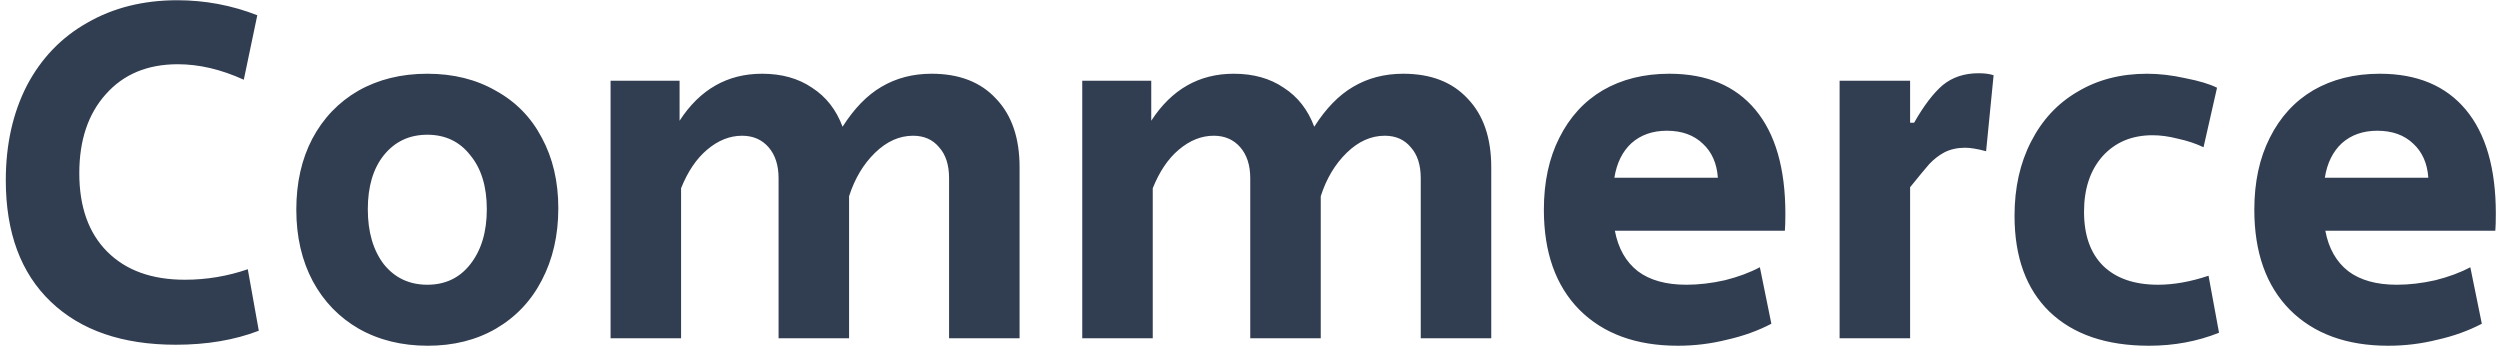 <svg viewBox="0 0 170 24" fill="none" xmlns="http://www.w3.org/2000/svg">
<path d="M11.954 23.442C8.327 23.442 5.494 22.467 3.454 20.518C1.414 18.569 0.394 15.815 0.394 12.256C0.394 9.831 0.87 7.689 1.822 5.83C2.797 3.971 4.168 2.543 5.936 1.546C7.704 0.526 9.744 0.016 12.056 0.016C13.937 0.016 15.751 0.356 17.496 1.036L16.578 5.422C15.037 4.719 13.541 4.368 12.09 4.368C10.027 4.368 8.395 5.048 7.194 6.408C5.993 7.745 5.392 9.536 5.392 11.78C5.392 14.069 6.027 15.849 7.296 17.118C8.565 18.387 10.322 19.022 12.566 19.022C14.039 19.022 15.467 18.784 16.85 18.308L17.598 22.49C15.943 23.125 14.062 23.442 11.954 23.442ZM29.091 23.51C27.323 23.51 25.759 23.125 24.399 22.354C23.062 21.583 22.019 20.507 21.271 19.124C20.523 17.719 20.149 16.098 20.149 14.262C20.149 12.426 20.512 10.817 21.237 9.434C21.985 8.029 23.028 6.941 24.365 6.17C25.725 5.399 27.289 5.014 29.057 5.014C30.825 5.014 32.378 5.399 33.715 6.17C35.075 6.918 36.118 7.983 36.843 9.366C37.591 10.749 37.965 12.347 37.965 14.16C37.965 15.996 37.591 17.628 36.843 19.056C36.118 20.461 35.075 21.561 33.715 22.354C32.378 23.125 30.836 23.51 29.091 23.51ZM29.057 19.362C30.281 19.362 31.256 18.897 31.981 17.968C32.729 17.016 33.103 15.769 33.103 14.228C33.103 12.687 32.729 11.463 31.981 10.556C31.256 9.627 30.281 9.162 29.057 9.162C27.833 9.162 26.847 9.627 26.099 10.556C25.374 11.463 25.011 12.687 25.011 14.228C25.011 15.769 25.374 17.016 26.099 17.968C26.847 18.897 27.833 19.362 29.057 19.362ZM41.519 5.49H46.211V8.21C47.593 6.079 49.463 5.014 51.821 5.014C53.158 5.014 54.291 5.331 55.221 5.966C56.173 6.578 56.864 7.462 57.295 8.618C58.088 7.371 58.972 6.465 59.947 5.898C60.944 5.309 62.077 5.014 63.347 5.014C65.228 5.014 66.69 5.581 67.733 6.714C68.798 7.825 69.331 9.377 69.331 11.372V23H64.537V12.12C64.537 11.213 64.31 10.511 63.857 10.012C63.426 9.491 62.837 9.23 62.089 9.23C61.159 9.23 60.298 9.615 59.505 10.386C58.711 11.157 58.122 12.143 57.737 13.344V23H52.943V12.12C52.943 11.236 52.716 10.533 52.263 10.012C51.809 9.491 51.209 9.23 50.461 9.23C49.622 9.23 48.829 9.547 48.081 10.182C47.355 10.794 46.766 11.667 46.313 12.8V23H41.519V5.49ZM73.593 5.49H78.285V8.21C79.668 6.079 81.537 5.014 83.895 5.014C85.232 5.014 86.365 5.331 87.295 5.966C88.247 6.578 88.938 7.462 89.369 8.618C90.162 7.371 91.046 6.465 92.021 5.898C93.018 5.309 94.151 5.014 95.421 5.014C97.302 5.014 98.764 5.581 99.807 6.714C100.872 7.825 101.405 9.377 101.405 11.372V23H96.611V12.12C96.611 11.213 96.384 10.511 95.931 10.012C95.5 9.491 94.911 9.23 94.163 9.23C93.234 9.23 92.372 9.615 91.579 10.386C90.785 11.157 90.196 12.143 89.811 13.344V23H85.017V12.12C85.017 11.236 84.79 10.533 84.337 10.012C83.883 9.491 83.283 9.23 82.535 9.23C81.696 9.23 80.903 9.547 80.155 10.182C79.43 10.794 78.84 11.667 78.387 12.8V23H73.593V5.49ZM114.095 23.51C111.262 23.51 109.029 22.694 107.397 21.062C105.788 19.43 104.983 17.163 104.983 14.262C104.983 12.381 105.334 10.749 106.037 9.366C106.74 7.961 107.726 6.884 108.995 6.136C110.287 5.388 111.794 5.014 113.517 5.014C116.056 5.014 118.005 5.83 119.365 7.462C120.725 9.094 121.405 11.451 121.405 14.534C121.405 15.055 121.394 15.441 121.371 15.69H109.811C110.038 16.891 110.559 17.809 111.375 18.444C112.191 19.056 113.29 19.362 114.673 19.362C115.512 19.362 116.384 19.26 117.291 19.056C118.198 18.829 118.991 18.535 119.671 18.172L120.453 22.014C119.546 22.49 118.538 22.853 117.427 23.102C116.339 23.374 115.228 23.51 114.095 23.51ZM116.815 12.086C116.747 11.111 116.407 10.341 115.795 9.774C115.183 9.185 114.367 8.89 113.347 8.89C112.372 8.89 111.568 9.173 110.933 9.74C110.321 10.307 109.936 11.089 109.777 12.086H116.815ZM125.093 5.49H129.887V8.346H130.159C130.817 7.19 131.463 6.34 132.097 5.796C132.755 5.252 133.571 4.98 134.545 4.98C134.953 4.98 135.293 5.025 135.565 5.116L135.055 10.284C134.466 10.125 133.99 10.046 133.627 10.046C133.106 10.046 132.641 10.148 132.233 10.352C131.848 10.556 131.497 10.828 131.179 11.168C130.885 11.508 130.454 12.029 129.887 12.732V23H125.093V5.49ZM146.134 23.51C143.232 23.51 140.977 22.739 139.368 21.198C137.781 19.657 136.988 17.481 136.988 14.67C136.988 12.766 137.362 11.089 138.11 9.638C138.858 8.165 139.912 7.031 141.272 6.238C142.632 5.422 144.207 5.014 145.998 5.014C146.836 5.014 147.709 5.116 148.616 5.32C149.545 5.501 150.259 5.717 150.758 5.966L149.84 10.012C149.318 9.763 148.74 9.57 148.106 9.434C147.494 9.275 146.916 9.196 146.372 9.196C144.966 9.196 143.833 9.672 142.972 10.624C142.133 11.576 141.714 12.834 141.714 14.398C141.714 15.985 142.144 17.209 143.006 18.07C143.89 18.931 145.136 19.362 146.746 19.362C147.811 19.362 148.956 19.158 150.18 18.75L150.894 22.626C149.42 23.215 147.834 23.51 146.134 23.51ZM162.406 23.51C159.572 23.51 157.34 22.694 155.708 21.062C154.098 19.43 153.294 17.163 153.294 14.262C153.294 12.381 153.645 10.749 154.348 9.366C155.05 7.961 156.036 6.884 157.306 6.136C158.598 5.388 160.105 5.014 161.828 5.014C164.366 5.014 166.316 5.83 167.676 7.462C169.036 9.094 169.716 11.451 169.716 14.534C169.716 15.055 169.704 15.441 169.682 15.69H158.122C158.348 16.891 158.87 17.809 159.686 18.444C160.502 19.056 161.601 19.362 162.984 19.362C163.822 19.362 164.695 19.26 165.602 19.056C166.508 18.829 167.302 18.535 167.982 18.172L168.764 22.014C167.857 22.49 166.848 22.853 165.738 23.102C164.65 23.374 163.539 23.51 162.406 23.51ZM165.126 12.086C165.058 11.111 164.718 10.341 164.106 9.774C163.494 9.185 162.678 8.89 161.658 8.89C160.683 8.89 159.878 9.173 159.244 9.74C158.632 10.307 158.246 11.089 158.088 12.086H165.126Z" fill="#313D50"/>
</svg>
